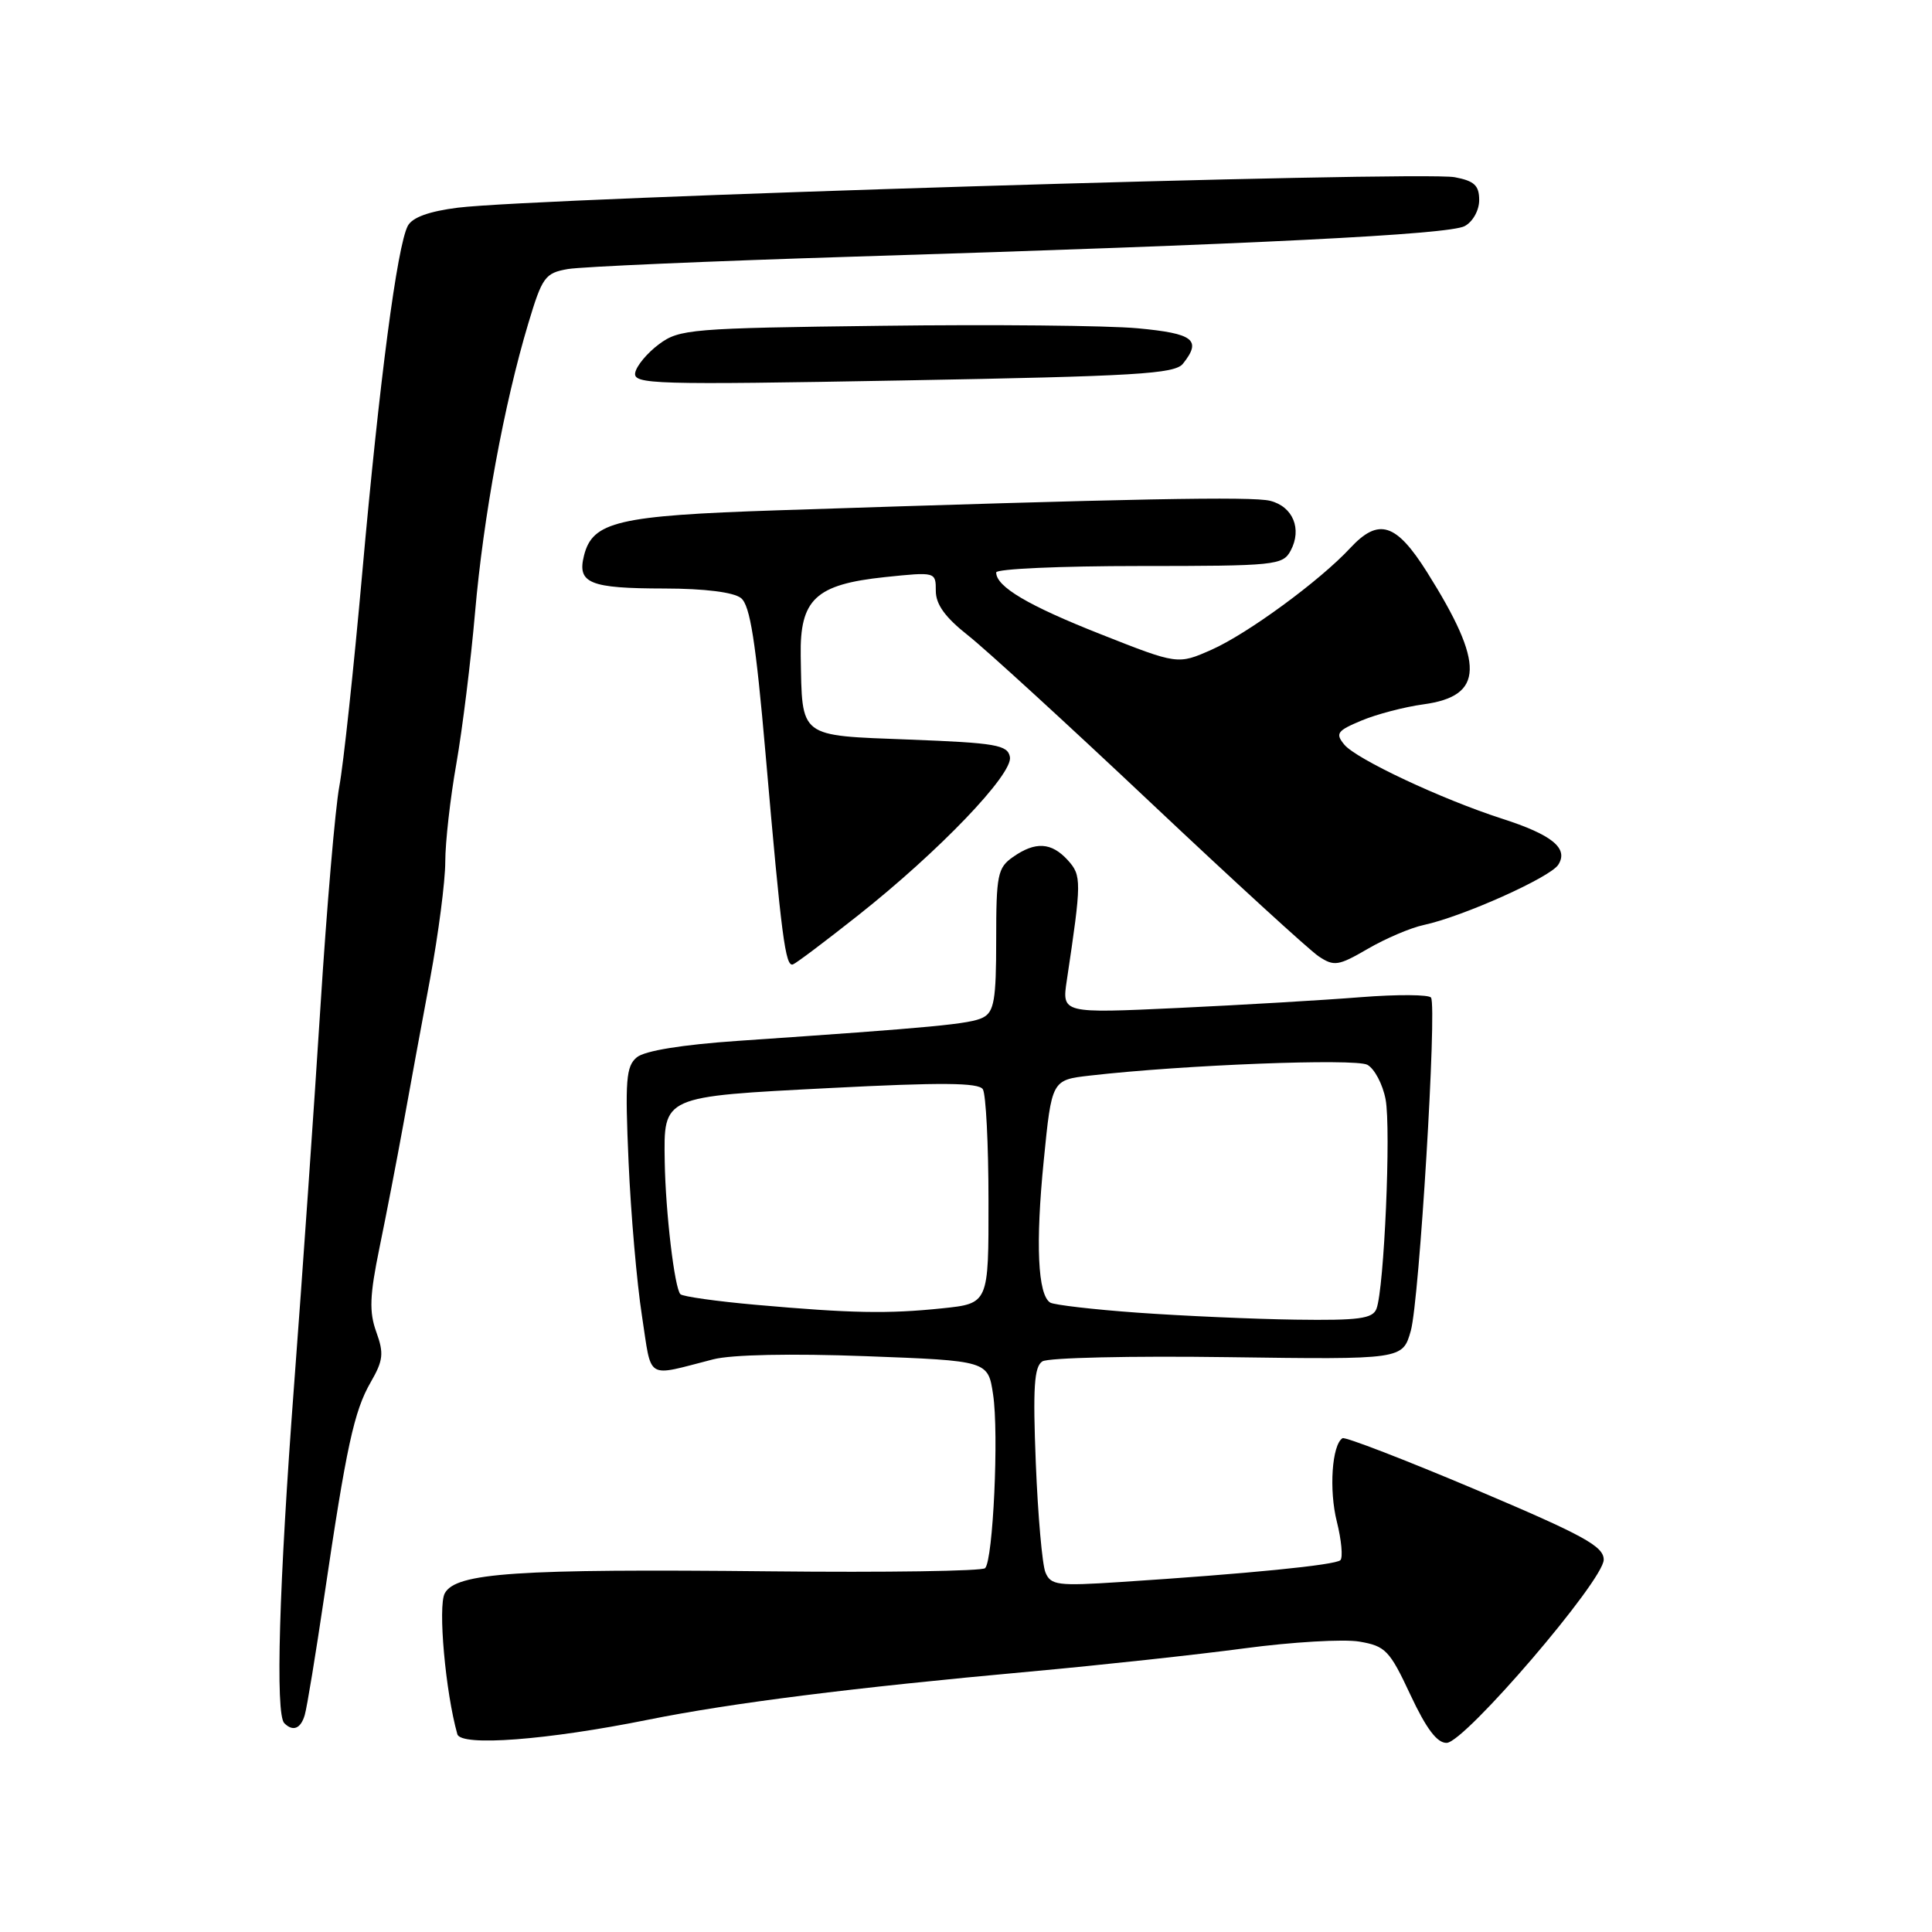 <?xml version="1.0" encoding="UTF-8" standalone="no"?>
<!DOCTYPE svg PUBLIC "-//W3C//DTD SVG 1.1//EN" "http://www.w3.org/Graphics/SVG/1.1/DTD/svg11.dtd" >
<svg xmlns="http://www.w3.org/2000/svg" xmlns:xlink="http://www.w3.org/1999/xlink" version="1.1" viewBox="0 0 256 256">
 <g >
 <path fill="currentColor"
d=" M 85.89 227.87 C 96.94 225.65 112.96 223.63 136.50 221.49 C 145.85 220.64 158.64 219.25 164.92 218.41 C 171.21 217.57 178.04 217.17 180.12 217.52 C 183.58 218.11 184.13 218.67 186.89 224.58 C 189.00 229.08 190.43 230.98 191.70 230.94 C 194.12 230.85 212.50 209.41 212.50 206.67 C 212.50 204.89 209.87 203.45 195.51 197.37 C 186.16 193.42 178.23 190.36 177.89 190.57 C 176.49 191.43 176.08 197.44 177.14 201.63 C 177.75 204.07 177.96 206.37 177.61 206.73 C 176.95 207.38 165.36 208.53 148.40 209.63 C 140.15 210.17 139.23 210.05 138.53 208.36 C 138.10 207.34 137.53 200.82 137.25 193.89 C 136.85 183.85 137.03 181.09 138.12 180.39 C 138.88 179.90 149.93 179.65 162.68 179.83 C 185.86 180.15 185.86 180.15 186.94 176.33 C 188.07 172.30 190.42 133.49 189.62 132.19 C 189.36 131.78 185.18 131.75 180.33 132.13 C 175.47 132.52 164.57 133.16 156.10 133.56 C 140.70 134.28 140.70 134.28 141.36 129.89 C 143.33 116.75 143.33 116.02 141.49 113.98 C 139.32 111.60 137.20 111.47 134.22 113.56 C 132.19 114.98 132.00 115.93 132.00 124.52 C 132.00 132.47 131.73 134.07 130.25 134.83 C 128.57 135.69 123.80 136.14 97.77 137.92 C 90.37 138.43 85.43 139.23 84.38 140.10 C 82.95 141.29 82.81 143.13 83.29 153.98 C 83.59 160.87 84.39 170.03 85.06 174.34 C 86.40 183.03 85.42 182.44 94.50 180.12 C 96.94 179.49 104.83 179.33 114.71 179.70 C 130.92 180.31 130.92 180.31 131.59 184.78 C 132.37 189.93 131.59 206.75 130.53 207.79 C 130.14 208.18 117.37 208.37 102.16 208.21 C 68.38 207.86 60.39 208.40 58.93 211.13 C 58.01 212.85 59.03 224.23 60.60 229.79 C 61.07 231.44 72.47 230.58 85.89 227.87 Z  M 40.38 227.25 C 40.67 226.29 41.83 219.20 42.97 211.50 C 45.89 191.70 46.92 186.96 49.12 183.15 C 50.78 180.27 50.89 179.33 49.86 176.49 C 48.90 173.83 48.98 171.69 50.28 165.35 C 51.17 161.03 52.59 153.68 53.44 149.00 C 54.28 144.32 55.88 135.64 56.99 129.70 C 58.09 123.76 59.00 116.78 59.00 114.20 C 59.00 111.61 59.66 105.76 60.47 101.19 C 61.27 96.61 62.39 87.58 62.95 81.12 C 64.05 68.48 66.80 53.52 70.00 42.86 C 71.85 36.70 72.22 36.18 75.24 35.65 C 77.04 35.34 94.03 34.60 113.00 34.01 C 166.59 32.35 191.98 31.08 194.08 29.96 C 195.16 29.38 196.00 27.87 196.00 26.51 C 196.00 24.57 195.35 23.97 192.75 23.48 C 188.21 22.63 71.15 26.21 60.66 27.52 C 56.86 28.00 54.64 28.80 54.04 29.92 C 52.63 32.56 50.28 50.41 48.01 75.80 C 46.87 88.62 45.49 101.40 44.96 104.21 C 44.43 107.02 43.30 120.15 42.46 133.41 C 41.62 146.66 40.05 169.20 38.97 183.50 C 36.97 210.05 36.47 227.14 37.67 228.33 C 38.81 229.48 39.85 229.07 40.38 227.25 Z  M 113.68 121.31 C 124.44 112.80 134.25 102.56 133.82 100.30 C 133.52 98.71 131.98 98.44 120.53 98.00 C 105.71 97.43 106.30 97.87 106.10 86.92 C 105.97 79.40 108.06 77.44 117.25 76.47 C 123.99 75.77 124.00 75.77 124.00 78.30 C 124.00 80.09 125.25 81.81 128.24 84.17 C 130.57 86.00 141.49 95.99 152.49 106.37 C 163.50 116.75 173.51 125.91 174.73 126.72 C 176.77 128.08 177.34 127.99 181.23 125.73 C 183.58 124.36 186.93 122.93 188.68 122.56 C 193.83 121.45 205.42 116.26 206.48 114.58 C 207.87 112.41 205.67 110.61 199.00 108.47 C 191.01 105.89 179.72 100.59 178.13 98.67 C 176.91 97.19 177.17 96.83 180.40 95.48 C 182.40 94.64 186.10 93.67 188.61 93.33 C 196.66 92.23 196.77 88.02 189.09 75.81 C 184.99 69.30 182.68 68.57 178.92 72.61 C 174.91 76.94 165.30 83.98 160.54 86.09 C 156.06 88.07 156.06 88.07 145.88 84.05 C 136.22 80.24 132.00 77.74 132.00 75.85 C 132.00 75.38 140.53 75.00 150.96 75.00 C 169.02 75.00 169.98 74.90 171.02 72.96 C 172.55 70.10 171.33 67.12 168.30 66.36 C 165.90 65.76 150.20 66.06 103.00 67.62 C 81.87 68.32 78.51 69.10 77.38 73.63 C 76.46 77.29 78.12 77.97 88.06 77.98 C 93.38 77.99 97.21 78.47 98.19 79.25 C 99.39 80.21 100.14 84.97 101.45 100.00 C 103.55 124.16 104.07 128.15 105.07 127.79 C 105.51 127.63 109.38 124.71 113.68 121.31 Z  M 156.75 48.19 C 159.26 45.04 158.17 44.19 150.75 43.50 C 146.76 43.13 131.49 42.98 116.82 43.17 C 91.53 43.48 90.00 43.61 87.32 45.61 C 85.77 46.76 84.35 48.46 84.17 49.38 C 83.87 50.93 86.51 51.01 119.67 50.41 C 150.55 49.85 155.67 49.55 156.75 48.19 Z  M 150.79 173.94 C 144.91 173.52 139.67 172.91 139.16 172.60 C 137.51 171.58 137.20 164.80 138.30 153.80 C 139.36 143.10 139.36 143.10 144.43 142.52 C 156.76 141.10 179.54 140.22 181.18 141.09 C 182.13 141.61 183.22 143.67 183.60 145.68 C 184.33 149.58 183.41 170.77 182.39 173.42 C 181.89 174.73 180.06 174.98 171.64 174.86 C 166.06 174.78 156.68 174.36 150.79 173.94 Z  M 100.11 172.89 C 94.95 172.43 90.47 171.80 90.16 171.49 C 89.38 170.71 88.19 160.63 88.08 153.94 C 87.95 145.19 87.66 145.32 109.99 144.17 C 124.70 143.41 129.67 143.45 130.23 144.33 C 130.64 144.97 130.98 151.62 130.98 159.11 C 131.00 172.72 131.00 172.72 124.85 173.36 C 117.63 174.11 112.85 174.02 100.11 172.89 Z "/>
</g>
</svg>